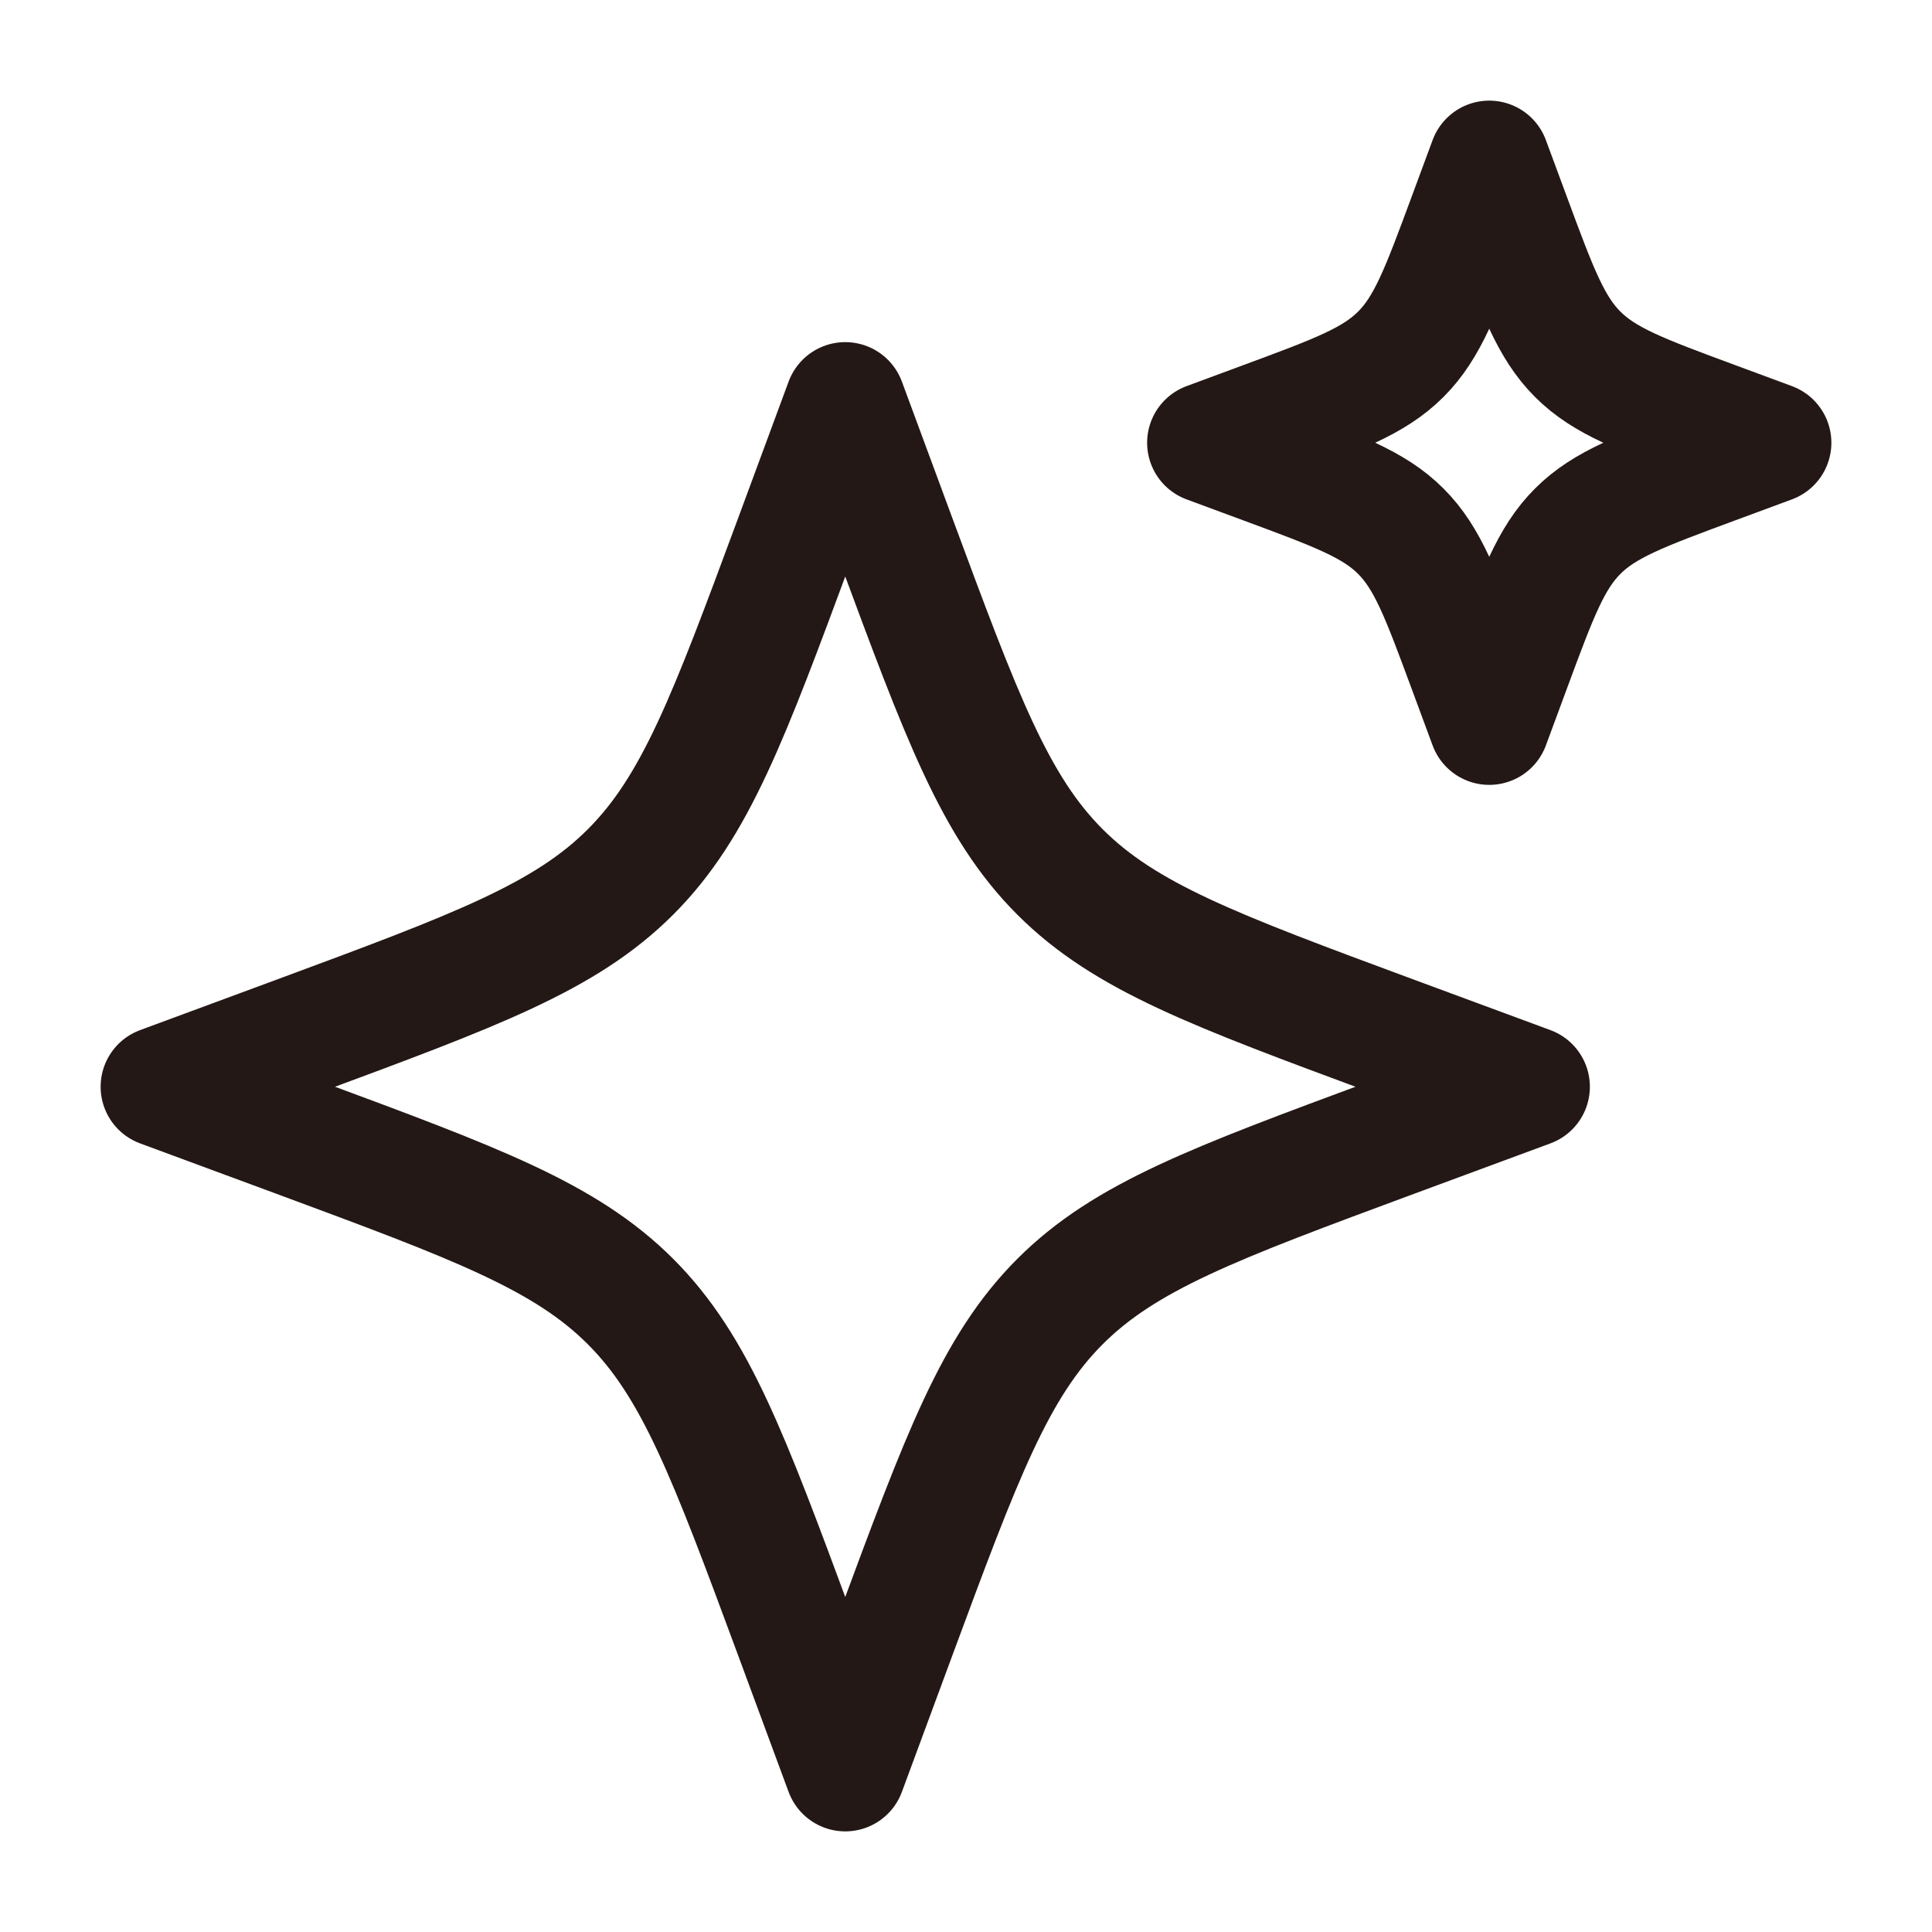 <svg width="24" height="24" viewBox="0 0 24 24" fill="none" xmlns="http://www.w3.org/2000/svg">
<path d="M10.5 5L9.874 6.693C9.052 8.912 8.642 10.022 7.832 10.832C7.022 11.642 5.912 12.052 3.693 12.874L2 13.5L3.693 14.126C5.912 14.948 7.022 15.358 7.832 16.168C8.642 16.978 9.052 18.088 9.874 20.307L10.5 22L11.126 20.307C11.948 18.088 12.358 16.978 13.168 16.168C13.978 15.358 15.088 14.948 17.307 14.126L19 13.5L17.307 12.874C15.088 12.052 13.978 11.642 13.168 10.832C12.358 10.022 11.948 8.912 11.126 6.693L10.5 5Z" stroke="#231815" stroke-width="1.5" stroke-linejoin="round"/>
<path d="M18.5 2L18.242 2.697C17.904 3.611 17.735 4.068 17.401 4.401C17.068 4.735 16.611 4.904 15.697 5.242L15 5.5L15.697 5.758C16.611 6.096 17.068 6.265 17.401 6.599C17.735 6.932 17.904 7.389 18.242 8.303L18.5 9L18.758 8.303C19.096 7.389 19.265 6.932 19.599 6.599C19.932 6.265 20.389 6.096 21.303 5.758L22 5.5L21.303 5.242C20.389 4.904 19.932 4.735 19.599 4.401C19.265 4.068 19.096 3.611 18.758 2.697L18.5 2Z" stroke="#231815" stroke-width="1.5" stroke-linejoin="round"/>
</svg>
